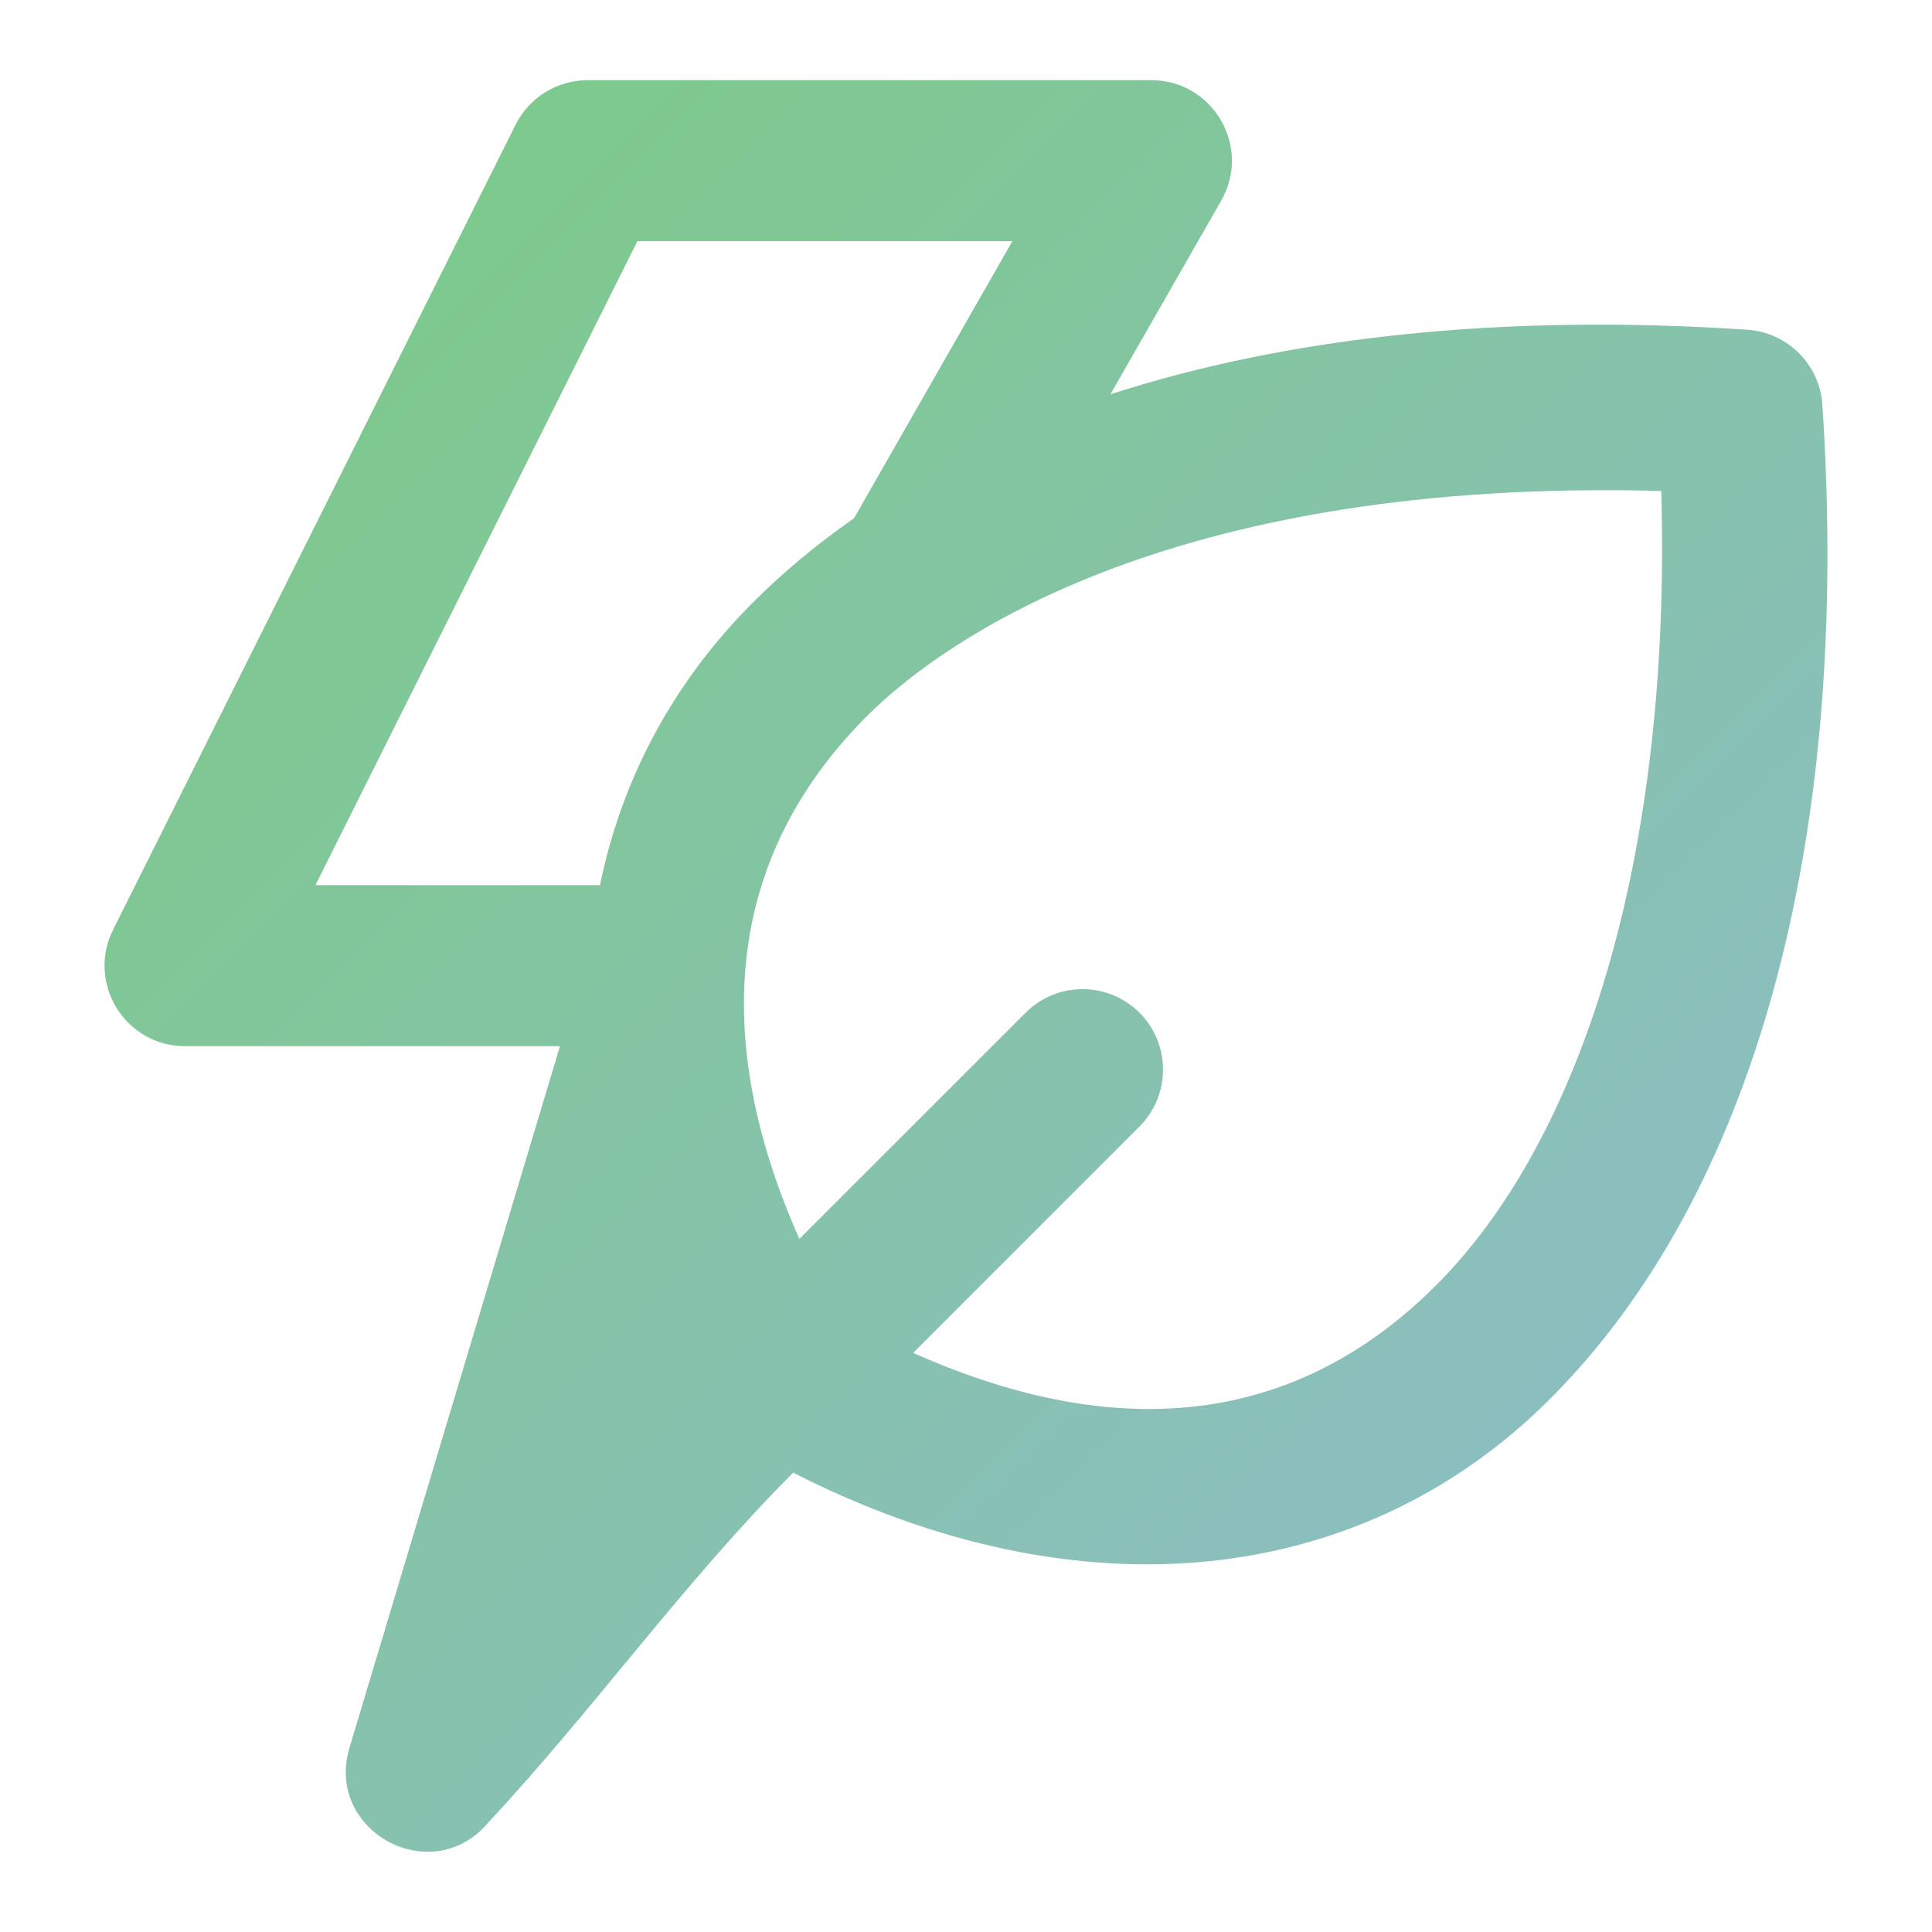 <?xml version="1.0" encoding="UTF-8" standalone="no"?>
<!-- Uploaded to: SVG Repo, www.svgrepo.com, Generator: SVG Repo Mixer Tools -->

<svg
   width="800px"
   height="800px"
   viewBox="0 0 24 24"
   fill="none"
   version="1.1"
   id="svg1"
   sodipodi:docname="enerleaf.svg"
   inkscape:version="1.3.2 (091e20ef0f, 2023-11-25, custom)"
   xmlns:inkscape="http://www.inkscape.org/namespaces/inkscape"
   xmlns:sodipodi="http://sodipodi.sourceforge.net/DTD/sodipodi-0.dtd"
   xmlns:xlink="http://www.w3.org/1999/xlink"
   xmlns="http://www.w3.org/2000/svg"
   xmlns:svg="http://www.w3.org/2000/svg">
  <defs
     id="defs1">
    <linearGradient
       id="linearGradient2"
       inkscape:collect="always">
      <stop
         style="stop-color:#7bcb84;stop-opacity:1;"
         offset="0"
         id="stop2" />
      <stop
         style="stop-color:#92b9d8;stop-opacity:1;"
         offset="1"
         id="stop3" />
    </linearGradient>
    <linearGradient
       inkscape:collect="always"
       xlink:href="#linearGradient2"
       id="linearGradient3"
       x1="-0.046"
       y1="-0.005"
       x2="24.006"
       y2="24.002"
       gradientUnits="userSpaceOnUse"
       gradientTransform="translate(2.791,0.035)" />
  </defs>
  <sodipodi:namedview
     id="namedview1"
     pagecolor="#ffffff"
     bordercolor="#000000"
     borderopacity="0.25"
     inkscape:showpageshadow="2"
     inkscape:pageopacity="0.0"
     inkscape:pagecheckerboard="0"
     inkscape:deskcolor="#d1d1d1"
     inkscape:zoom="1.247181"
     inkscape:cx="383.66524"
     inkscape:cy="411.32762"
     inkscape:window-width="2560"
     inkscape:window-height="1600"
     inkscape:window-x="0"
     inkscape:window-y="0"
     inkscape:window-maximized="1"
     inkscape:current-layer="svg1" />
  <path
     id="Vector"
     style="color:#000000;fill:url(#linearGradient3);fill-opacity:1;stroke-linecap:round;stroke-linejoin:round;-inkscape-stroke:none"
     d="M 7.3,0.996 C 6.921,0.996 6.575,1.21 6.405,1.549 L 1.405,11.549 c -0.332,0.665 0.151,1.447 0.895,1.447 h 4.656 l -2.614,8.713 c -0.313,1.04 1.022,1.763 1.722,0.933 1.306,-1.401 2.439,-2.996 3.789,-4.348 3.552,1.809 7.054,1.432 9.4,-0.914 2.511,-2.511 3.751,-6.86 3.385,-12.352 -0.033,-0.5 -0.432,-0.898 -0.932,-0.932 -3.023,-0.202 -5.698,0.086 -7.912,0.802 L 15.168,2.496 C 15.553,1.829 15.071,0.995 14.3,0.996 Z M 7.918,2.996 h 4.658 l -1.968,3.443 C 10.151,6.758 9.732,7.105 9.355,7.482 8.363,8.474 7.724,9.674 7.453,10.996 H 3.918 Z M 19.785,6.09 c 0.279,-0.002 0.563,0.001 0.852,0.009 0.129,4.615 -1.014,8.084 -2.797,9.867 -1.659,1.659 -3.821,2.032 -6.496,0.84 l 2.811,-2.812 c 0.39,-0.391 0.39,-1.024 0,-1.414 -0.391,-0.39 -1.024,-0.39 -1.414,0 L 9.93,15.39 C 9.068,13.456 8.695,10.971 10.769,8.896 11.539,8.126 14.087,6.124 19.785,6.09 Z"
     sodipodi:nodetypes="ccccccccscccccccccscccscscccccss" />
</svg>

